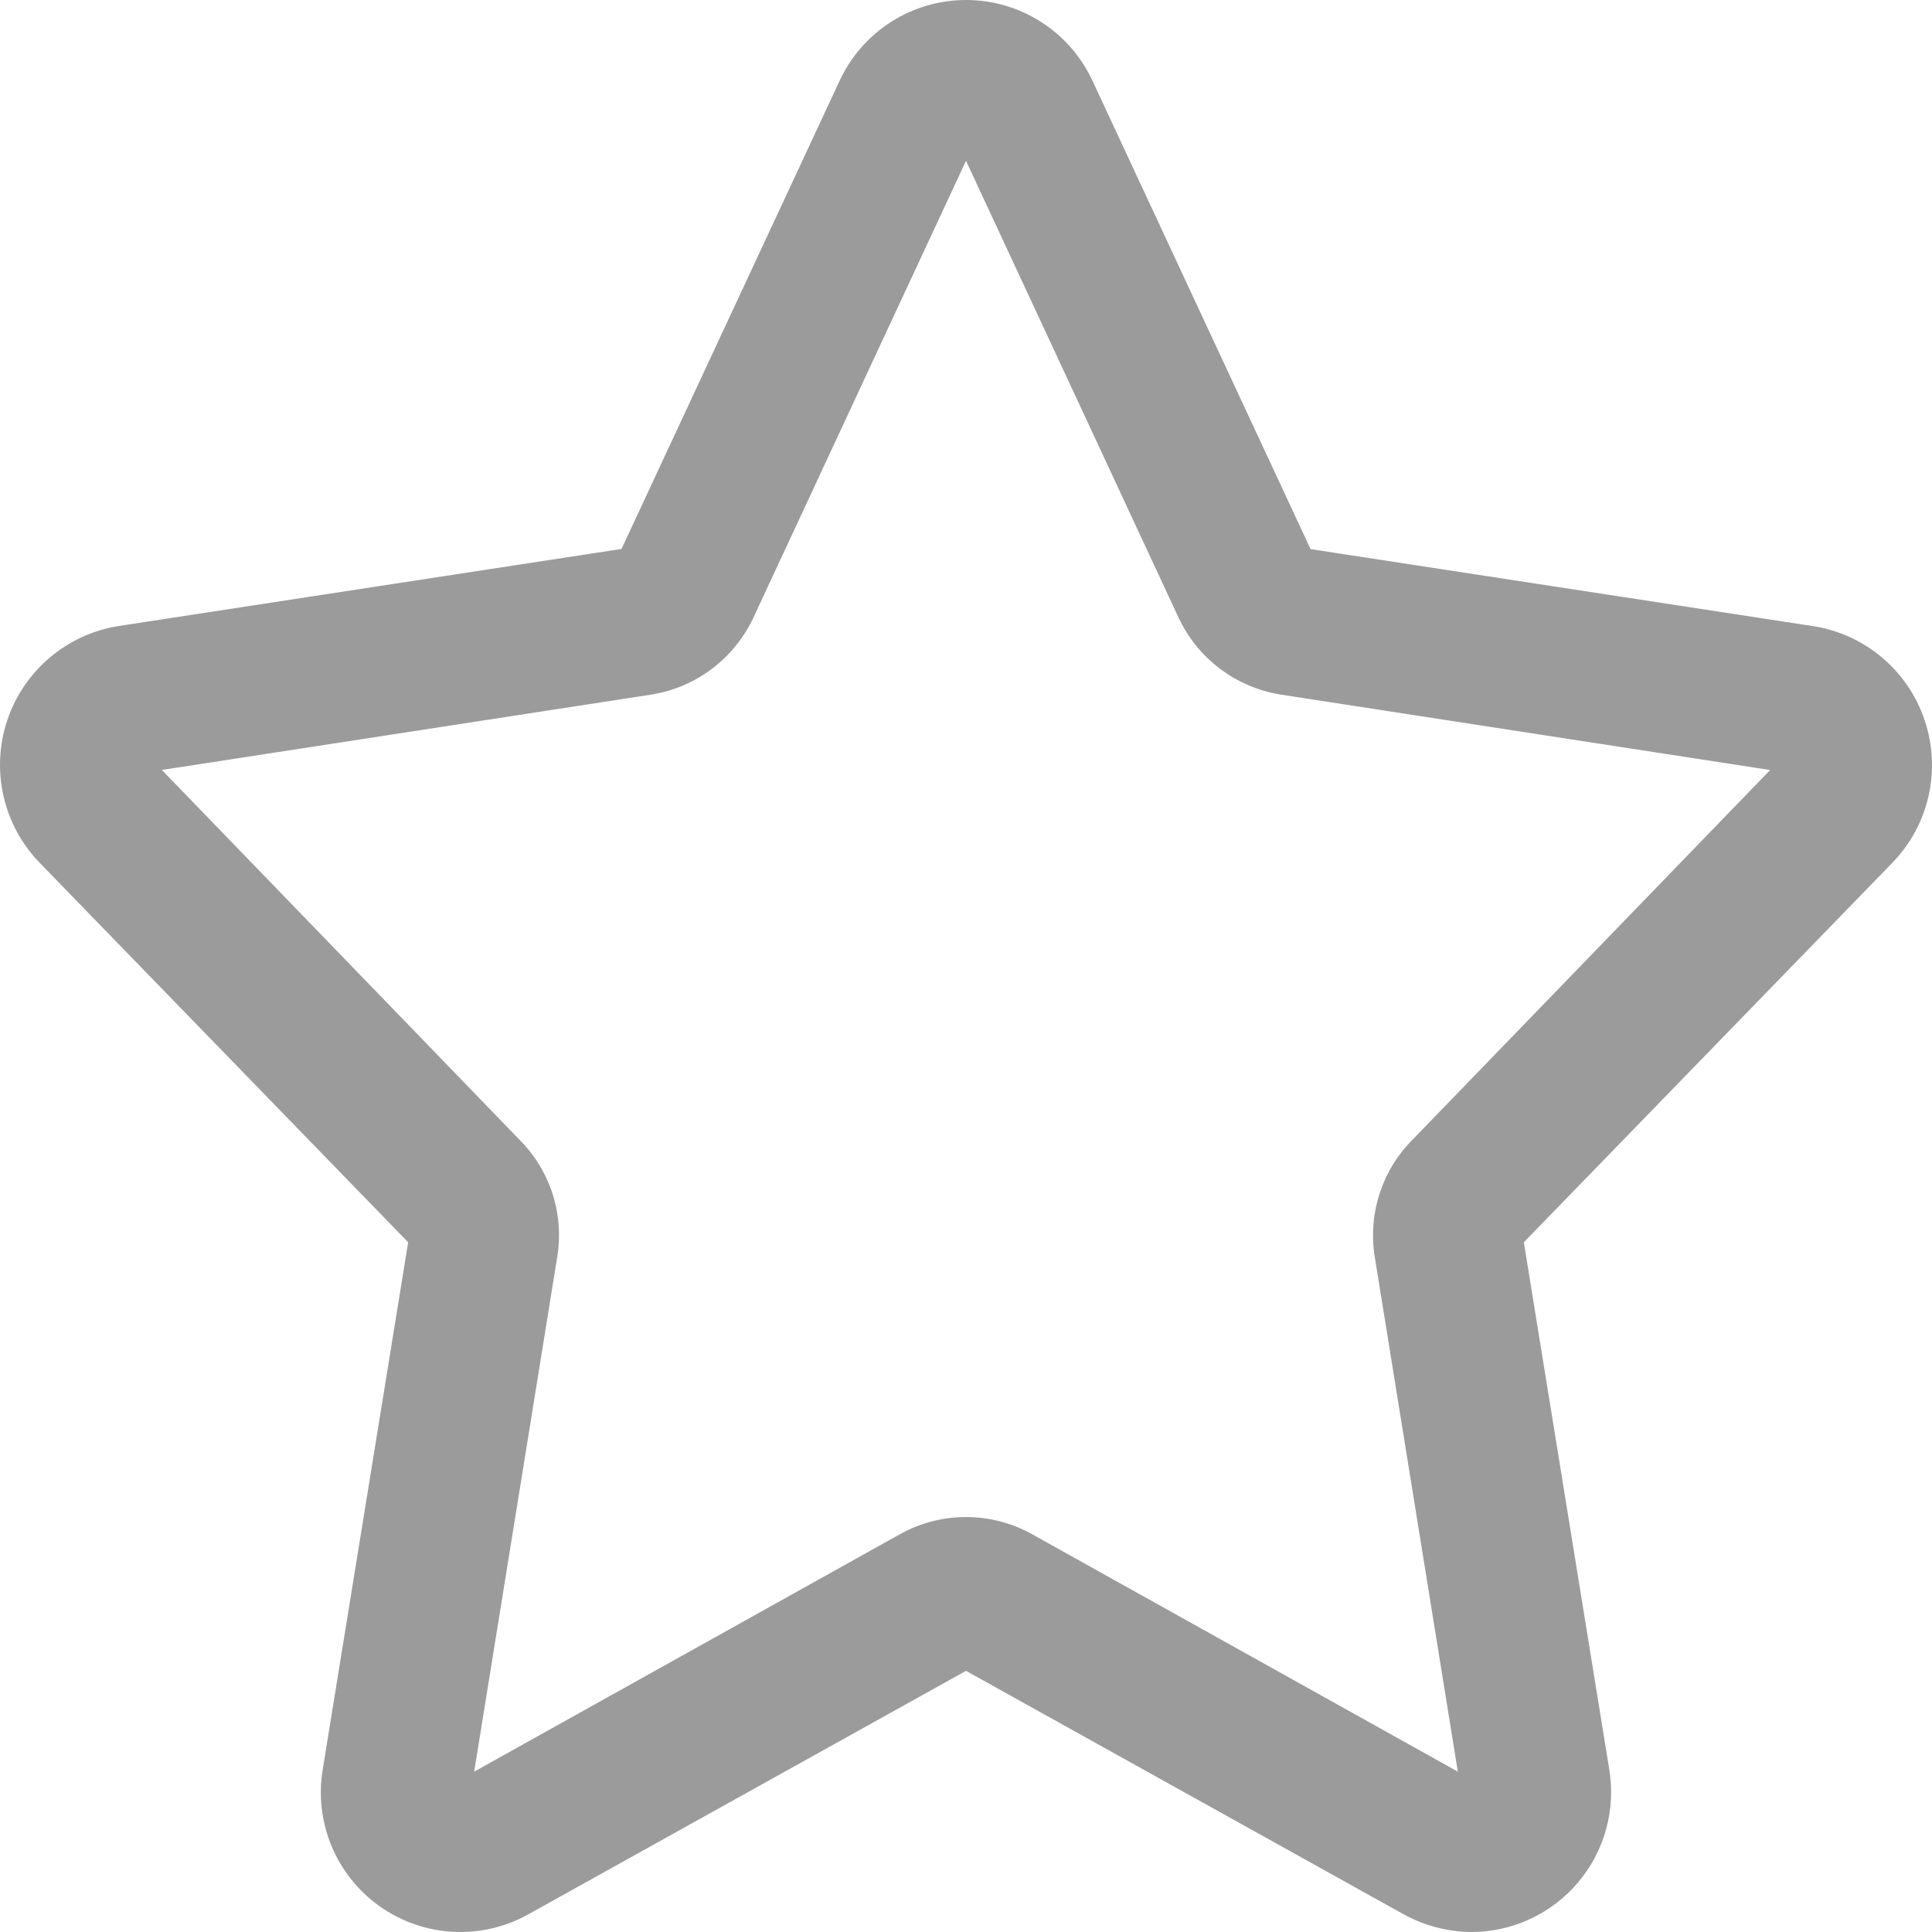 <?xml version="1.0" encoding="UTF-8" standalone="no"?>
<svg width="23px" height="23px" viewBox="0 0 23 23" version="1.1" xmlns="http://www.w3.org/2000/svg" xmlns:xlink="http://www.w3.org/1999/xlink">
    <!-- Generator: Sketch 41 (35326) - http://www.bohemiancoding.com/sketch -->
    <title>favoritos@1x</title>
    <desc>Created with Sketch.</desc>
    <defs></defs>
    <g id="Tueddin" stroke="none" stroke-width="1" fill="none" fill-rule="evenodd">
        <g id="Profile" transform="translate(-298, -391)" fill="#9B9B9B">
            <g id="Menu" transform="translate(-1, 379)">
                <path d="M321.913,20.576 C321.716,19.985 321.206,19.553 320.591,19.455 L314.602,18.537 L312.005,12.96 C311.733,12.375 311.146,12 310.5,12 C309.855,12 309.268,12.375 308.996,12.96 L306.399,18.535 L300.409,19.453 C299.793,19.552 299.283,19.985 299.086,20.576 C298.889,21.168 299.037,21.821 299.47,22.269 L303.859,26.789 L302.843,33.059 C302.736,33.689 302.999,34.325 303.52,34.694 C304.042,35.064 304.729,35.101 305.287,34.791 L310.5,31.891 L315.713,34.791 C315.96,34.926 316.237,34.998 316.518,35 C317.007,34.999 317.472,34.783 317.787,34.409 C318.103,34.035 318.238,33.542 318.157,33.059 L317.141,26.789 L321.53,22.269 C321.964,21.821 322.112,21.168 321.913,20.576 L321.913,20.576 Z M315.809,25.575 C315.446,25.943 315.282,26.464 315.368,26.974 L316.355,33.091 L311.286,30.264 C310.797,29.992 310.203,29.992 309.714,30.264 L304.645,33.091 L305.632,26.974 C305.719,26.464 305.555,25.943 305.191,25.575 L300.927,21.166 L306.753,20.269 C307.286,20.184 307.742,19.84 307.97,19.351 L310.5,13.914 L313.03,19.352 C313.259,19.841 313.715,20.184 314.247,20.269 L320.073,21.167 L315.809,25.575 Z" id="favoritos"></path>
            </g>
        </g>
    </g>
</svg>